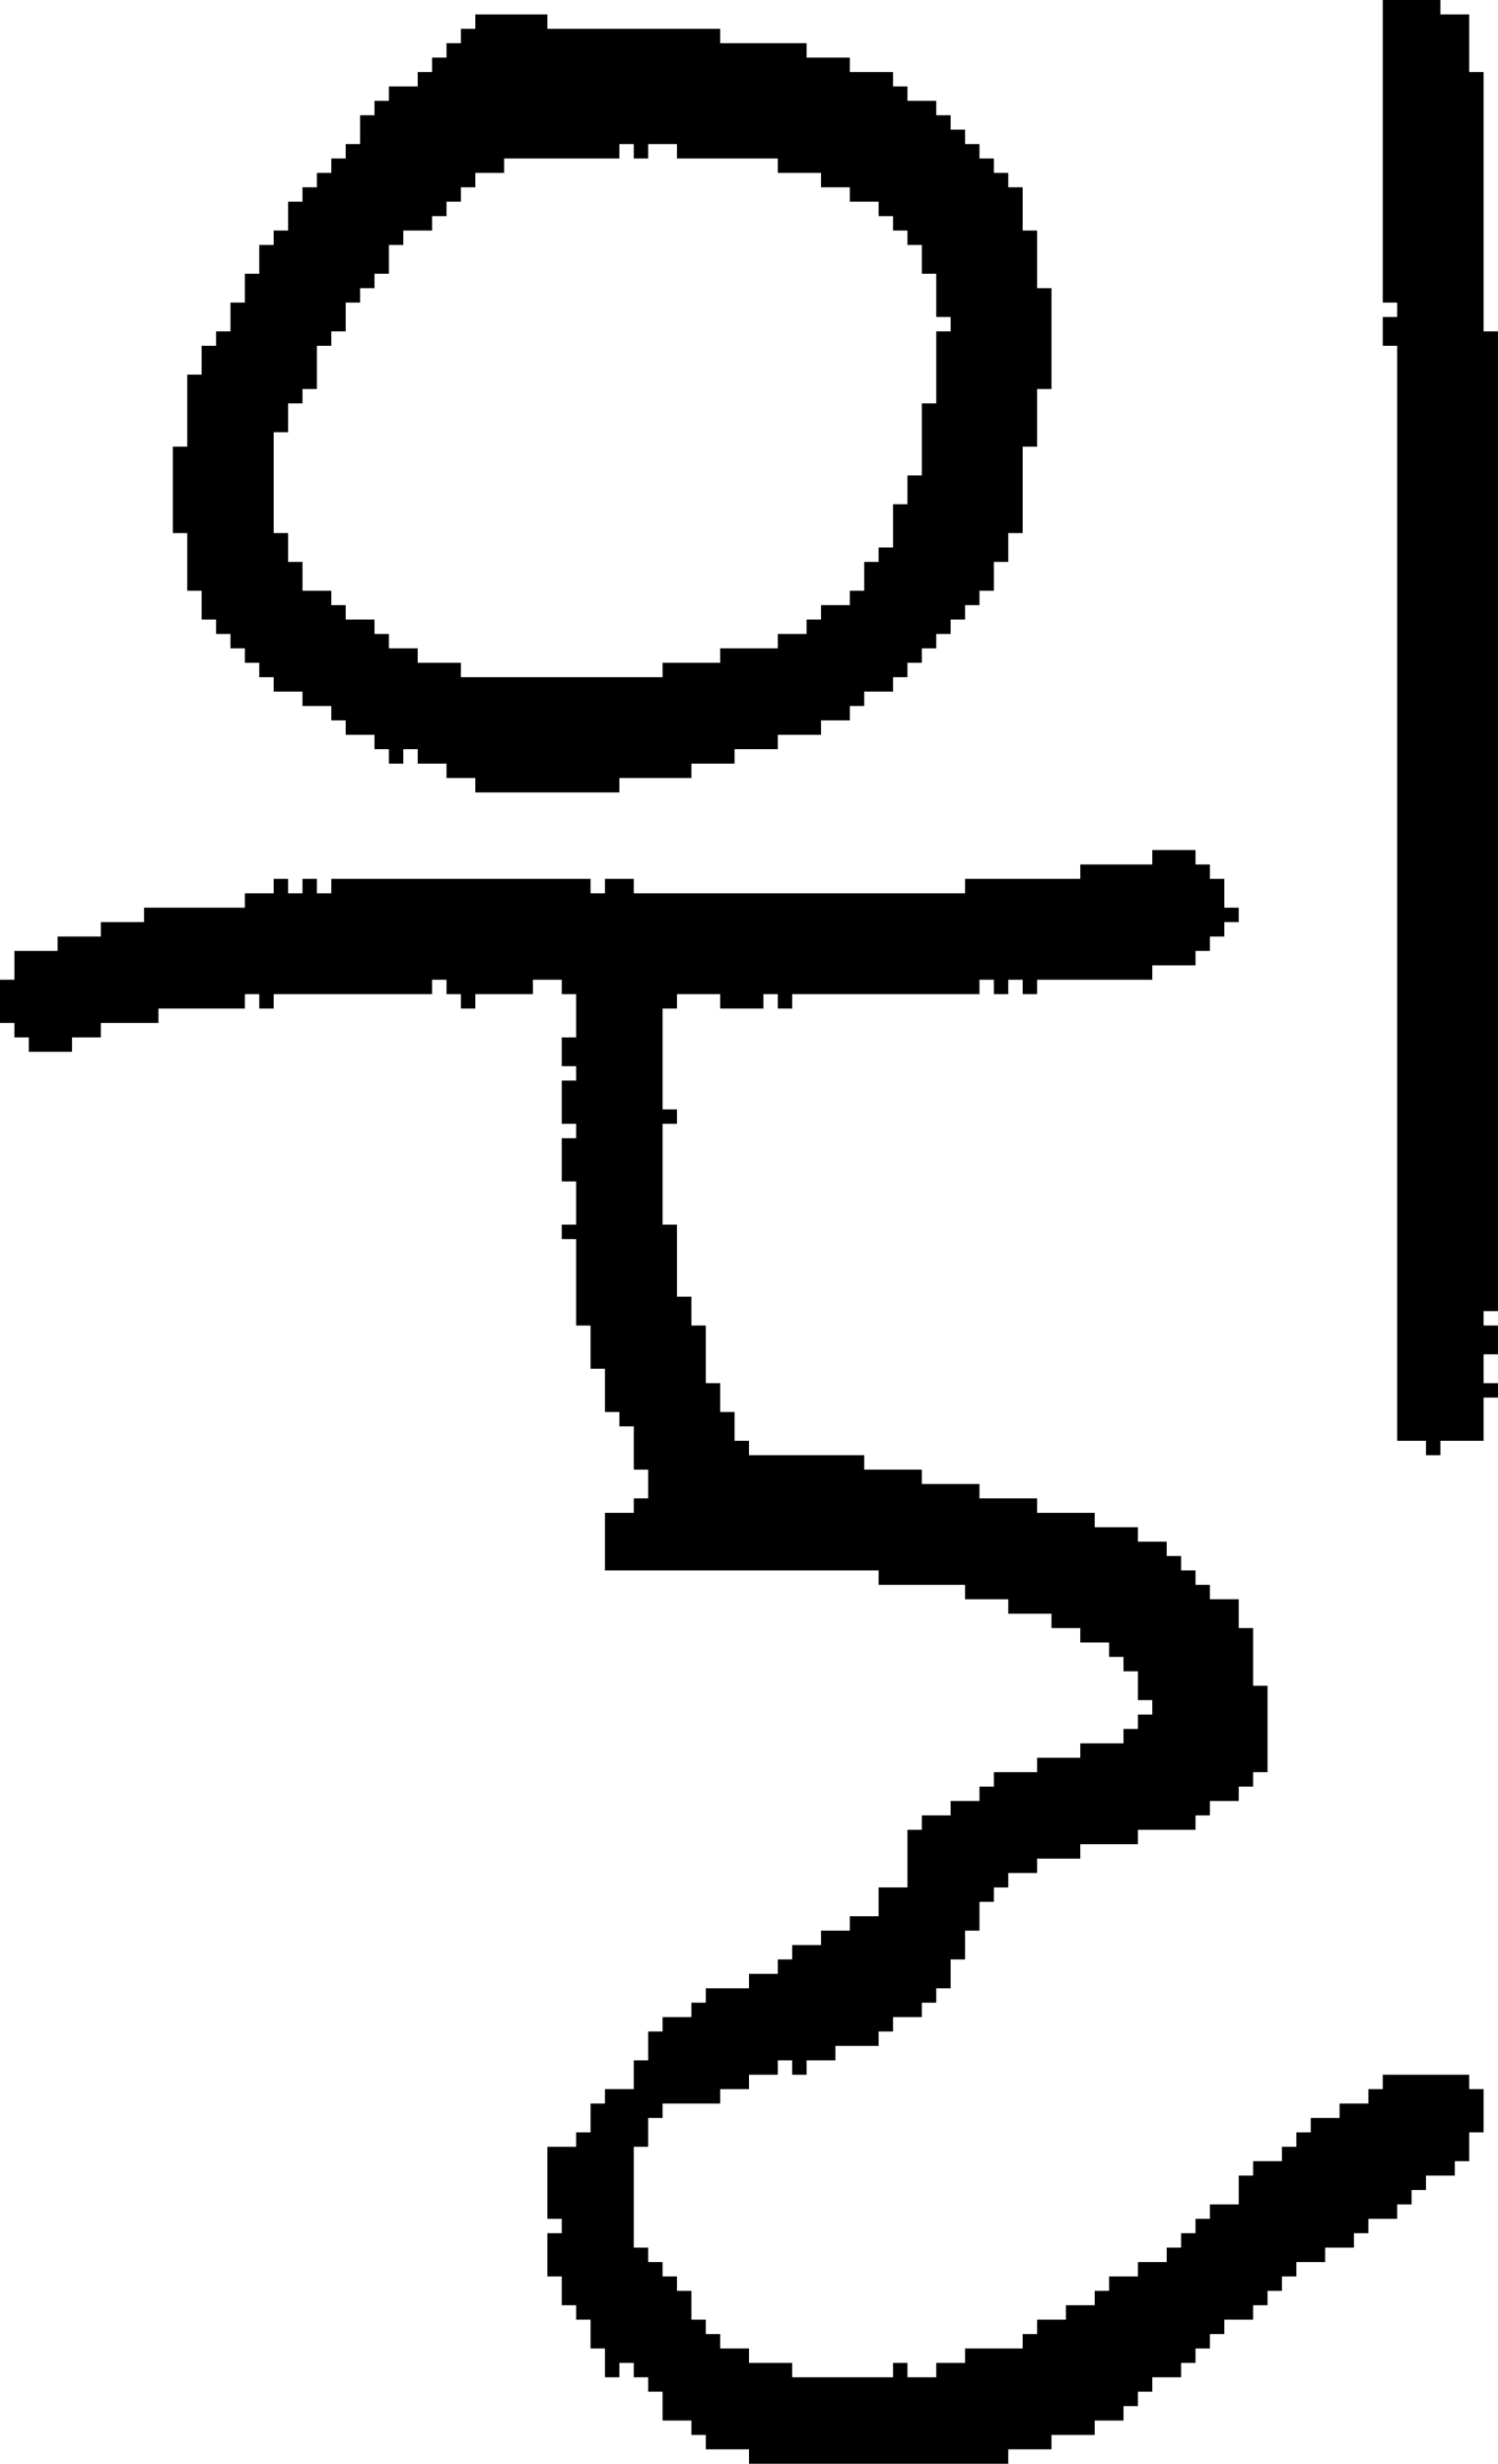 <?xml version="1.0" encoding="UTF-8" standalone="no"?>
<!DOCTYPE svg PUBLIC "-//W3C//DTD SVG 1.1//EN" 
  "http://www.w3.org/Graphics/SVG/1.1/DTD/svg11.dtd">
<svg width="104" height="171"
     xmlns="http://www.w3.org/2000/svg" version="1.1">
 <path d="  M 75,60  L 75,61  L 67,61  L 67,62  L 44,62  L 44,61  L 42,61  L 42,62  L 41,62  L 41,61  L 23,61  L 23,62  L 22,62  L 22,61  L 21,61  L 21,62  L 20,62  L 20,61  L 19,61  L 19,62  L 17,62  L 17,63  L 10,63  L 10,64  L 7,64  L 7,65  L 4,65  L 4,66  L 1,66  L 1,68  L 0,68  L 0,71  L 1,71  L 1,72  L 2,72  L 2,73  L 5,73  L 5,72  L 7,72  L 7,71  L 11,71  L 11,70  L 17,70  L 17,69  L 18,69  L 18,70  L 19,70  L 19,69  L 30,69  L 30,68  L 31,68  L 31,69  L 32,69  L 32,70  L 33,70  L 33,69  L 37,69  L 37,68  L 39,68  L 39,69  L 40,69  L 40,72  L 39,72  L 39,74  L 40,74  L 40,75  L 39,75  L 39,78  L 40,78  L 40,79  L 39,79  L 39,82  L 40,82  L 40,85  L 39,85  L 39,86  L 40,86  L 40,92  L 41,92  L 41,95  L 42,95  L 42,98  L 43,98  L 43,99  L 44,99  L 44,102  L 45,102  L 45,104  L 44,104  L 44,105  L 42,105  L 42,109  L 61,109  L 61,110  L 67,110  L 67,111  L 70,111  L 70,112  L 73,112  L 73,113  L 75,113  L 75,114  L 77,114  L 77,115  L 78,115  L 78,116  L 79,116  L 79,118  L 80,118  L 80,119  L 79,119  L 79,120  L 78,120  L 78,121  L 75,121  L 75,122  L 72,122  L 72,123  L 69,123  L 69,124  L 68,124  L 68,125  L 66,125  L 66,126  L 64,126  L 64,127  L 63,127  L 63,131  L 61,131  L 61,133  L 59,133  L 59,134  L 57,134  L 57,135  L 55,135  L 55,136  L 54,136  L 54,137  L 52,137  L 52,138  L 49,138  L 49,139  L 48,139  L 48,140  L 46,140  L 46,141  L 45,141  L 45,143  L 44,143  L 44,145  L 42,145  L 42,146  L 41,146  L 41,148  L 40,148  L 40,149  L 38,149  L 38,154  L 39,154  L 39,155  L 38,155  L 38,158  L 39,158  L 39,160  L 40,160  L 40,161  L 41,161  L 41,163  L 42,163  L 42,165  L 43,165  L 43,164  L 44,164  L 44,165  L 45,165  L 45,166  L 46,166  L 46,168  L 48,168  L 48,169  L 49,169  L 49,170  L 52,170  L 52,171  L 70,171  L 70,170  L 73,170  L 73,169  L 76,169  L 76,168  L 78,168  L 78,167  L 79,167  L 79,166  L 80,166  L 80,165  L 82,165  L 82,164  L 83,164  L 83,163  L 84,163  L 84,162  L 85,162  L 85,161  L 87,161  L 87,160  L 88,160  L 88,159  L 89,159  L 89,158  L 90,158  L 90,157  L 92,157  L 92,156  L 94,156  L 94,155  L 95,155  L 95,154  L 97,154  L 97,153  L 98,153  L 98,152  L 99,152  L 99,151  L 101,151  L 101,150  L 102,150  L 102,148  L 103,148  L 103,145  L 102,145  L 102,144  L 96,144  L 96,145  L 95,145  L 95,146  L 93,146  L 93,147  L 91,147  L 91,148  L 90,148  L 90,149  L 89,149  L 89,150  L 87,150  L 87,151  L 86,151  L 86,153  L 84,153  L 84,154  L 83,154  L 83,155  L 82,155  L 82,156  L 81,156  L 81,157  L 79,157  L 79,158  L 77,158  L 77,159  L 76,159  L 76,160  L 74,160  L 74,161  L 72,161  L 72,162  L 71,162  L 71,163  L 67,163  L 67,164  L 65,164  L 65,165  L 63,165  L 63,164  L 62,164  L 62,165  L 55,165  L 55,164  L 52,164  L 52,163  L 50,163  L 50,162  L 49,162  L 49,161  L 48,161  L 48,159  L 47,159  L 47,158  L 46,158  L 46,157  L 45,157  L 45,156  L 44,156  L 44,149  L 45,149  L 45,147  L 46,147  L 46,146  L 50,146  L 50,145  L 52,145  L 52,144  L 54,144  L 54,143  L 55,143  L 55,144  L 56,144  L 56,143  L 58,143  L 58,142  L 61,142  L 61,141  L 62,141  L 62,140  L 64,140  L 64,139  L 65,139  L 65,138  L 66,138  L 66,136  L 67,136  L 67,134  L 68,134  L 68,132  L 69,132  L 69,131  L 70,131  L 70,130  L 72,130  L 72,129  L 75,129  L 75,128  L 79,128  L 79,127  L 83,127  L 83,126  L 84,126  L 84,125  L 86,125  L 86,124  L 87,124  L 87,123  L 88,123  L 88,117  L 87,117  L 87,113  L 86,113  L 86,111  L 84,111  L 84,110  L 83,110  L 83,109  L 82,109  L 82,108  L 81,108  L 81,107  L 79,107  L 79,106  L 76,106  L 76,105  L 72,105  L 72,104  L 68,104  L 68,103  L 64,103  L 64,102  L 60,102  L 60,101  L 52,101  L 52,100  L 51,100  L 51,98  L 50,98  L 50,96  L 49,96  L 49,92  L 48,92  L 48,90  L 47,90  L 47,85  L 46,85  L 46,78  L 47,78  L 47,77  L 46,77  L 46,70  L 47,70  L 47,69  L 50,69  L 50,70  L 53,70  L 53,69  L 54,69  L 54,70  L 55,70  L 55,69  L 68,69  L 68,68  L 69,68  L 69,69  L 70,69  L 70,68  L 71,68  L 71,69  L 72,69  L 72,68  L 80,68  L 80,67  L 83,67  L 83,66  L 84,66  L 84,65  L 85,65  L 85,64  L 86,64  L 86,63  L 85,63  L 85,61  L 84,61  L 84,60  L 83,60  L 83,59  L 80,59  L 80,60  Z  " style="fill:rgb(0, 0, 0); fill-opacity:1.000; stroke:none;" />
 <path d="  M 38,2  L 38,1  L 33,1  L 33,2  L 32,2  L 32,3  L 31,3  L 31,4  L 30,4  L 30,5  L 29,5  L 29,6  L 27,6  L 27,7  L 26,7  L 26,8  L 25,8  L 25,10  L 24,10  L 24,11  L 23,11  L 23,12  L 22,12  L 22,13  L 21,13  L 21,14  L 20,14  L 20,16  L 19,16  L 19,17  L 18,17  L 18,19  L 17,19  L 17,21  L 16,21  L 16,23  L 15,23  L 15,24  L 14,24  L 14,26  L 13,26  L 13,31  L 12,31  L 12,37  L 13,37  L 13,41  L 14,41  L 14,43  L 15,43  L 15,44  L 16,44  L 16,45  L 17,45  L 17,46  L 18,46  L 18,47  L 19,47  L 19,48  L 21,48  L 21,49  L 23,49  L 23,50  L 24,50  L 24,51  L 26,51  L 26,52  L 27,52  L 27,53  L 28,53  L 28,52  L 29,52  L 29,53  L 31,53  L 31,54  L 33,54  L 33,55  L 43,55  L 43,54  L 48,54  L 48,53  L 51,53  L 51,52  L 54,52  L 54,51  L 57,51  L 57,50  L 59,50  L 59,49  L 60,49  L 60,48  L 62,48  L 62,47  L 63,47  L 63,46  L 64,46  L 64,45  L 65,45  L 65,44  L 66,44  L 66,43  L 67,43  L 67,42  L 68,42  L 68,41  L 69,41  L 69,39  L 70,39  L 70,37  L 71,37  L 71,31  L 72,31  L 72,27  L 73,27  L 73,20  L 72,20  L 72,16  L 71,16  L 71,13  L 70,13  L 70,12  L 69,12  L 69,11  L 68,11  L 68,10  L 67,10  L 67,9  L 66,9  L 66,8  L 65,8  L 65,7  L 63,7  L 63,6  L 62,6  L 62,5  L 59,5  L 59,4  L 56,4  L 56,3  L 50,3  L 50,2  Z  M 23,41  L 21,41  L 21,39  L 20,39  L 20,37  L 19,37  L 19,30  L 20,30  L 20,28  L 21,28  L 21,27  L 22,27  L 22,24  L 23,24  L 23,23  L 24,23  L 24,21  L 25,21  L 25,20  L 26,20  L 26,19  L 27,19  L 27,17  L 28,17  L 28,16  L 30,16  L 30,15  L 31,15  L 31,14  L 32,14  L 32,13  L 33,13  L 33,12  L 35,12  L 35,11  L 43,11  L 43,10  L 44,10  L 44,11  L 45,11  L 45,10  L 47,10  L 47,11  L 54,11  L 54,12  L 57,12  L 57,13  L 59,13  L 59,14  L 61,14  L 61,15  L 62,15  L 62,16  L 63,16  L 63,17  L 64,17  L 64,19  L 65,19  L 65,22  L 66,22  L 66,23  L 65,23  L 65,28  L 64,28  L 64,33  L 63,33  L 63,35  L 62,35  L 62,38  L 61,38  L 61,39  L 60,39  L 60,41  L 59,41  L 59,42  L 57,42  L 57,43  L 56,43  L 56,44  L 54,44  L 54,45  L 50,45  L 50,46  L 46,46  L 46,47  L 32,47  L 32,46  L 29,46  L 29,45  L 27,45  L 27,44  L 26,44  L 26,43  L 24,43  L 24,42  L 23,42  Z  " style="fill:rgb(0, 0, 0); fill-opacity:1.000; stroke:none;" />
 <path d="  M 104,23  L 103,23  L 103,5  L 102,5  L 102,1  L 100,1  L 100,0  L 96,0  L 96,21  L 97,21  L 97,22  L 96,22  L 96,24  L 97,24  L 97,100  L 99,100  L 99,101  L 100,101  L 100,100  L 103,100  L 103,97  L 104,97  L 104,96  L 103,96  L 103,94  L 104,94  L 104,92  L 103,92  L 103,91  L 104,91  Z  " style="fill:rgb(0, 0, 0); fill-opacity:1.000; stroke:none;" />
</svg>
